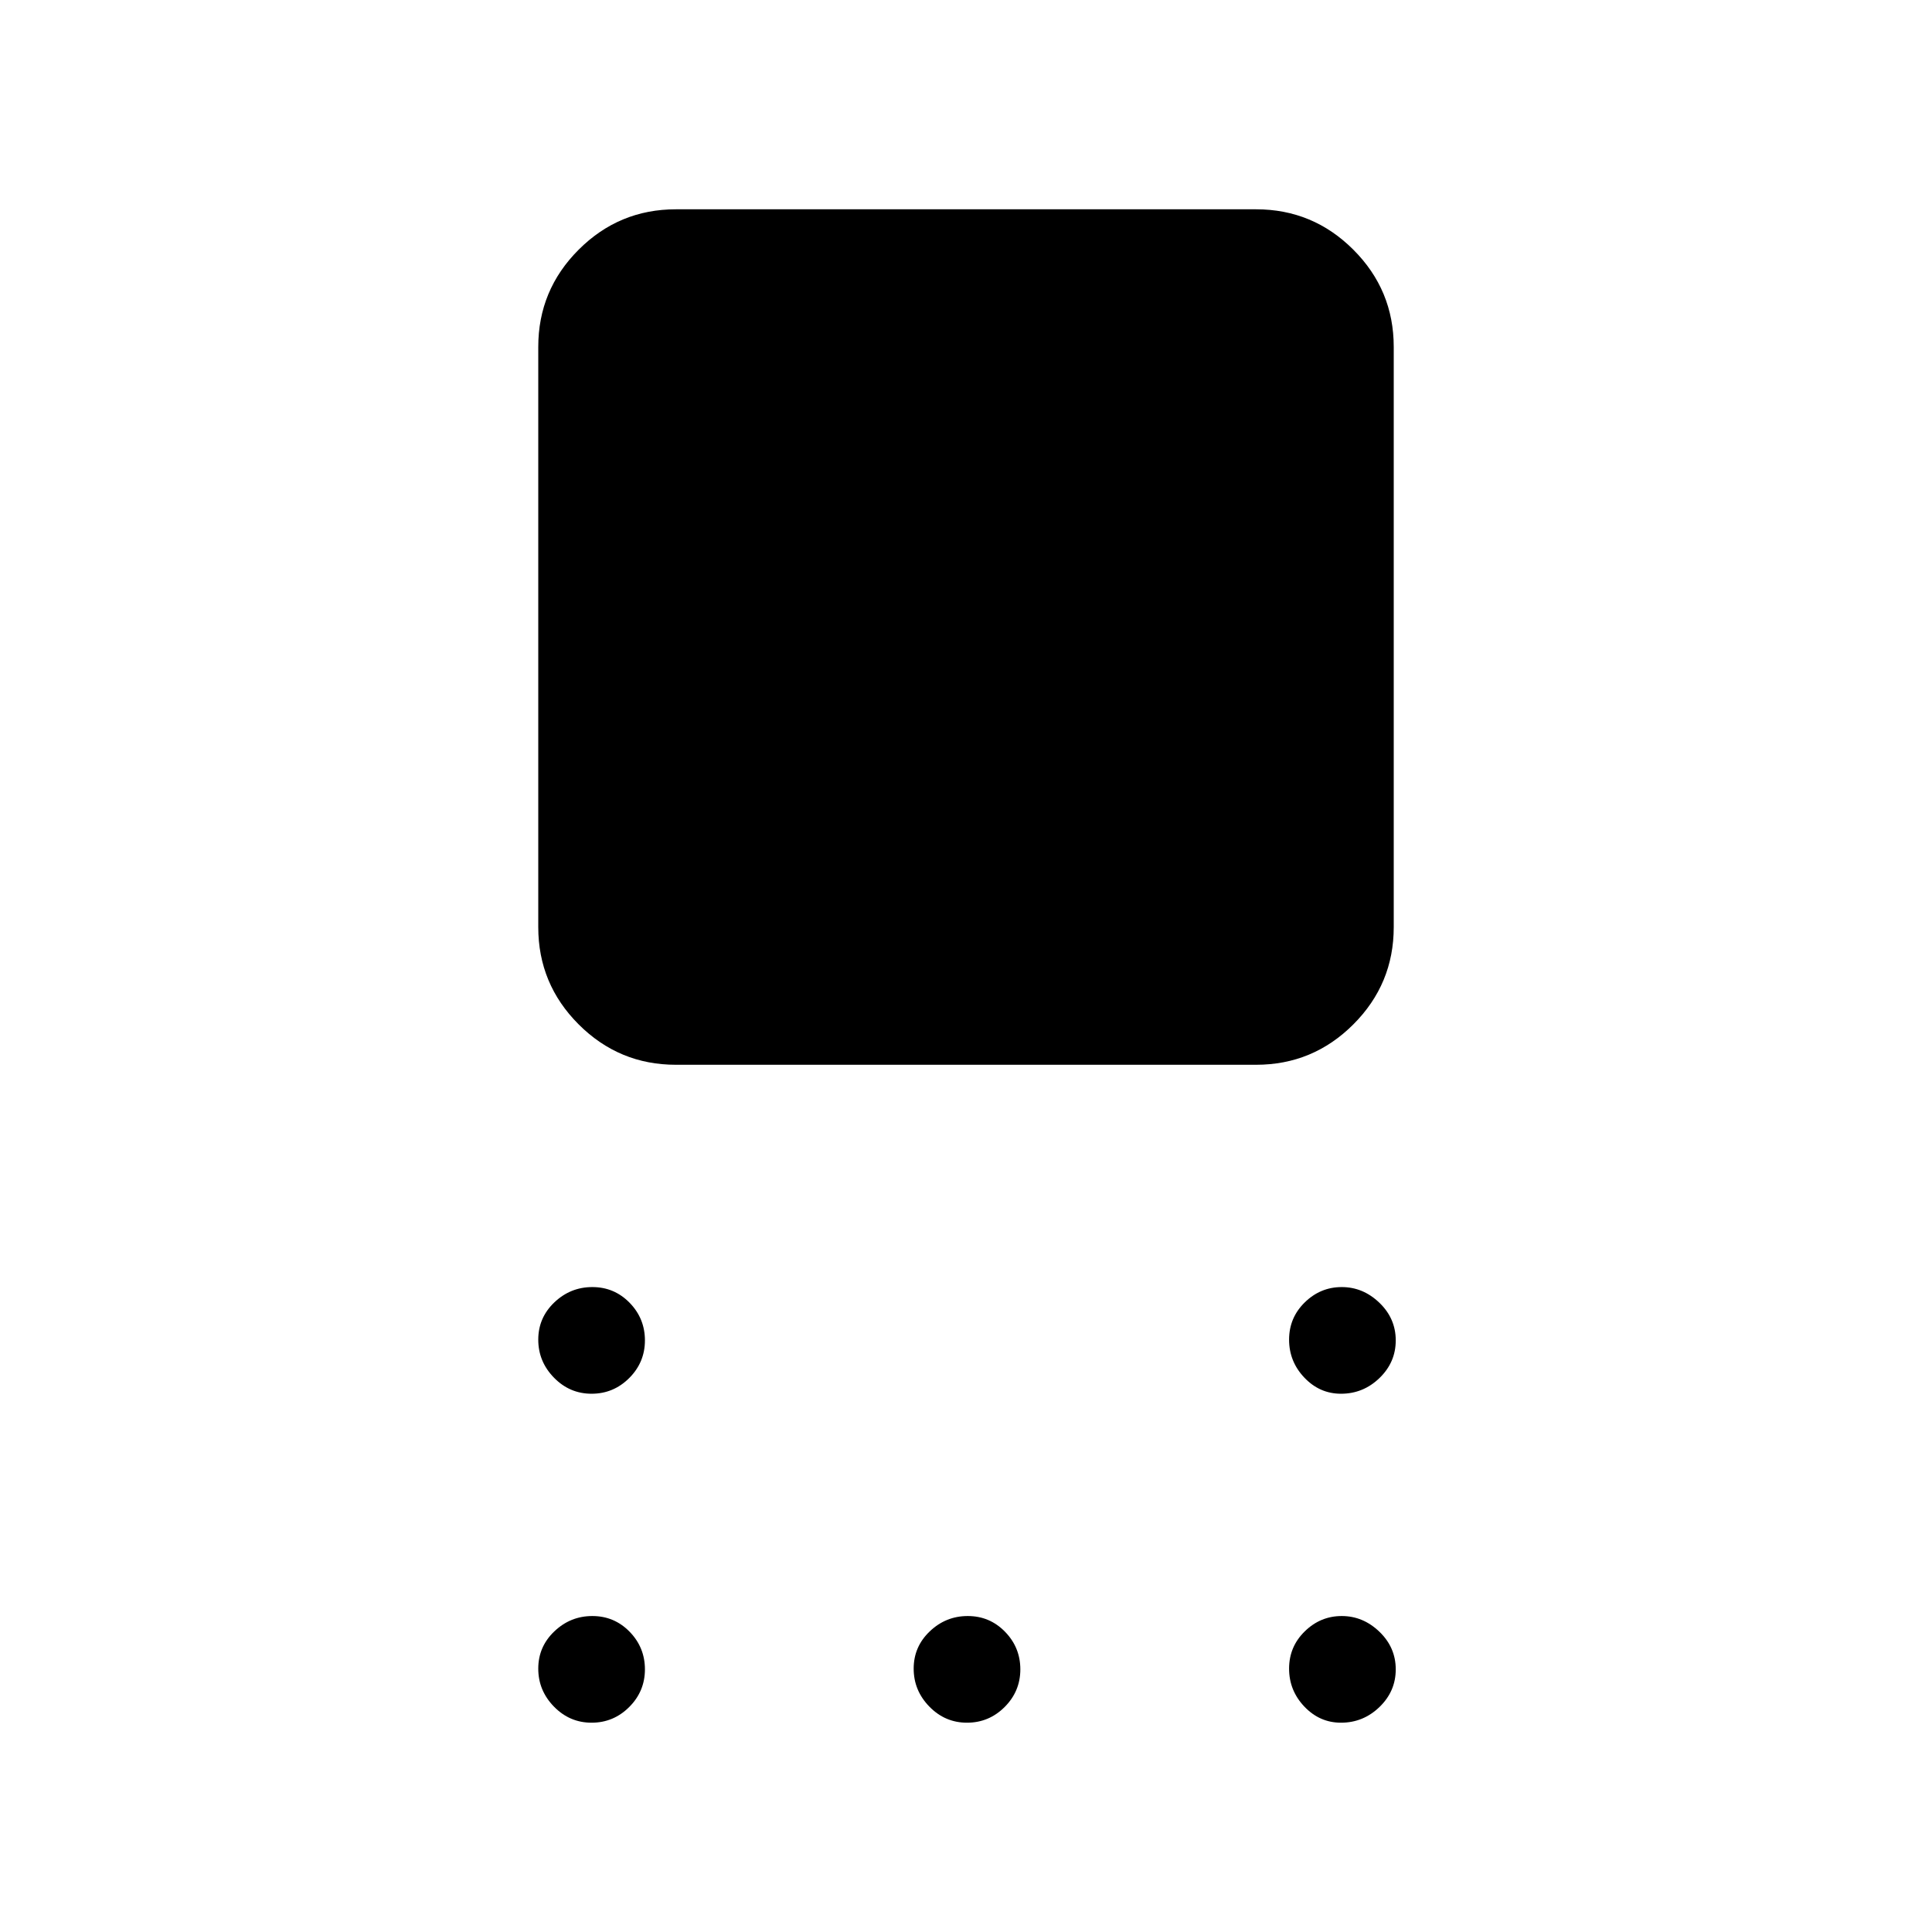 <svg xmlns="http://www.w3.org/2000/svg" height="48" viewBox="0 -960 960 960" width="48"><path d="M335.85-430.92q-28.25 0-48.32-20.07t-20.07-48.32v-288.31q0-28.25 20.07-48.31Q307.6-856 335.85-856h288.3q28.25 0 48.32 20.07 20.07 20.06 20.07 48.31v288.31q0 28.25-20.07 48.32t-48.32 20.07h-288.3Zm-41.89 163.46q-10.9 0-18.7-7.99-7.8-7.99-7.8-18.88 0-10.9 7.99-18.52 7.99-7.61 18.88-7.61 10.9 0 18.52 7.8 7.61 7.81 7.61 18.7 0 10.9-7.8 18.7-7.81 7.8-18.7 7.8Zm0 163.46q-10.9 0-18.7-7.99-7.8-7.99-7.8-18.88 0-10.9 7.99-18.51 7.99-7.62 18.88-7.62 10.9 0 18.52 7.8 7.61 7.81 7.61 18.7 0 10.9-7.8 18.7-7.81 7.8-18.7 7.8Zm186.54 0q-10.9 0-18.7-7.99-7.8-7.99-7.8-18.88 0-10.9 7.99-18.51 7.99-7.62 18.88-7.62 10.9 0 18.51 7.8 7.62 7.81 7.62 18.7 0 10.9-7.8 18.7-7.81 7.8-18.7 7.8Zm185.85 0q-10.61 0-18.21-7.99-7.6-7.99-7.6-18.88 0-10.9 7.79-18.51 7.78-7.62 18.38-7.62 10.6 0 18.71 7.8 8.12 7.81 8.12 18.7 0 10.9-8.08 18.7-8.08 7.8-19.11 7.8Zm0-163.46q-10.61 0-18.21-7.99-7.6-7.99-7.6-18.88 0-10.9 7.79-18.52 7.78-7.61 18.38-7.61 10.6 0 18.71 7.8 8.12 7.81 8.12 18.7 0 10.9-8.08 18.7-8.08 7.8-19.11 7.8Z"/></svg>